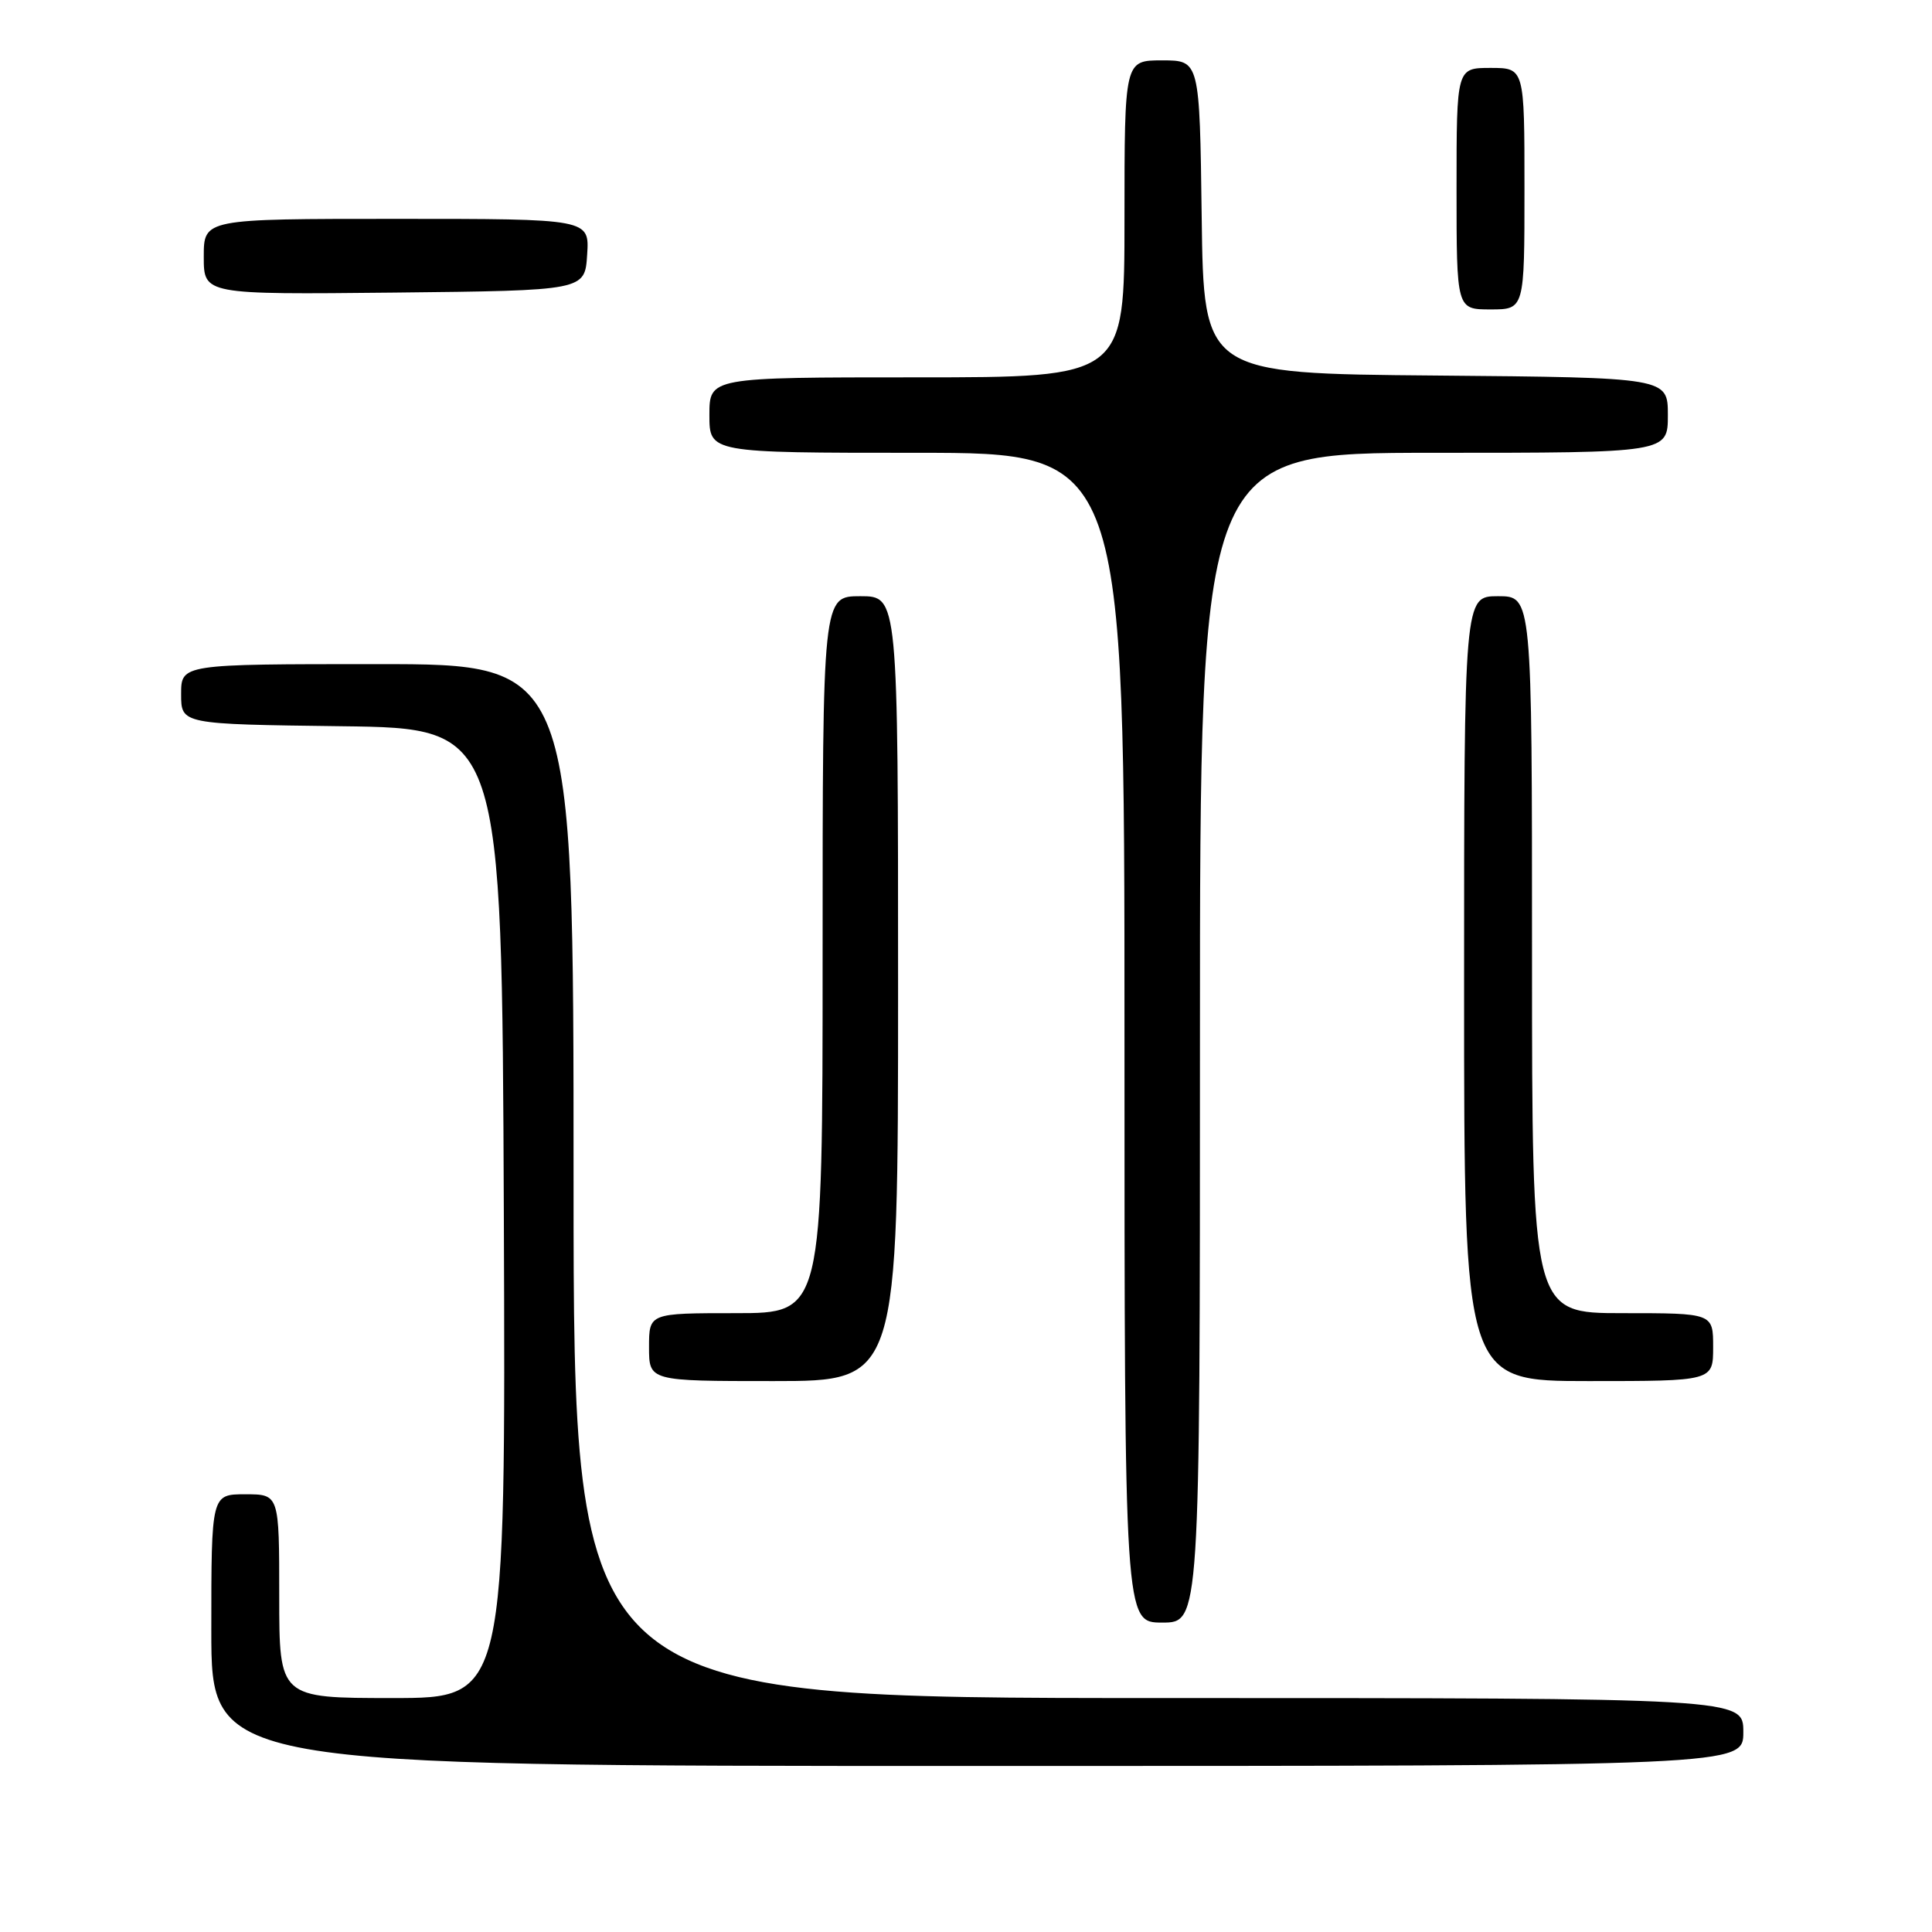 <?xml version="1.0" encoding="UTF-8" standalone="no"?>
<!DOCTYPE svg PUBLIC "-//W3C//DTD SVG 1.1//EN" "http://www.w3.org/Graphics/SVG/1.1/DTD/svg11.dtd" >
<svg xmlns="http://www.w3.org/2000/svg" xmlns:xlink="http://www.w3.org/1999/xlink" version="1.1" viewBox="0 0 256 256">
 <g >
 <path fill="currentColor"
d=" M 231.00 229.50 C 231.00 225.00 231.00 225.00 153.50 225.00 C 76.00 225.00 76.00 225.00 76.00 156.50 C 76.00 88.00 76.00 88.00 50.00 88.00 C 24.00 88.00 24.00 88.00 24.00 91.98 C 24.00 95.96 24.00 95.96 45.25 96.23 C 66.50 96.50 66.50 96.50 66.76 160.75 C 67.01 225.00 67.01 225.00 52.01 225.00 C 37.00 225.00 37.00 225.00 37.00 211.50 C 37.00 198.00 37.00 198.00 32.50 198.00 C 28.00 198.00 28.00 198.00 28.00 216.00 C 28.00 234.00 28.00 234.00 129.50 234.00 C 231.00 234.00 231.00 234.00 231.00 229.50 Z  M 159.00 137.50 C 159.00 60.00 159.00 60.00 190.00 60.00 C 221.00 60.00 221.00 60.00 221.00 55.01 C 221.00 50.03 221.00 50.03 190.25 49.76 C 159.50 49.50 159.50 49.50 159.23 28.75 C 158.96 8.00 158.96 8.00 153.98 8.00 C 149.00 8.00 149.00 8.00 149.00 29.00 C 149.00 50.00 149.00 50.00 121.50 50.00 C 94.00 50.00 94.00 50.00 94.00 55.00 C 94.00 60.00 94.00 60.00 121.50 60.00 C 149.00 60.00 149.00 60.00 149.00 137.50 C 149.00 215.00 149.00 215.00 154.00 215.00 C 159.00 215.00 159.00 215.00 159.00 137.50 Z  M 119.00 131.00 C 119.00 79.00 119.00 79.00 114.00 79.00 C 109.00 79.00 109.00 79.00 109.00 126.50 C 109.00 174.00 109.00 174.00 97.50 174.00 C 86.00 174.00 86.00 174.00 86.00 178.50 C 86.00 183.00 86.00 183.00 102.50 183.00 C 119.00 183.00 119.00 183.00 119.00 131.00 Z  M 227.00 178.50 C 227.00 174.00 227.00 174.00 215.00 174.00 C 203.00 174.00 203.00 174.00 203.00 126.50 C 203.00 79.00 203.00 79.00 198.50 79.00 C 194.00 79.00 194.00 79.00 194.00 131.00 C 194.00 183.00 194.00 183.00 210.50 183.00 C 227.00 183.00 227.00 183.00 227.00 178.50 Z  M 202.00 25.00 C 202.00 9.00 202.00 9.00 197.50 9.00 C 193.00 9.00 193.00 9.00 193.00 25.00 C 193.00 41.00 193.00 41.00 197.50 41.00 C 202.00 41.00 202.00 41.00 202.00 25.00 Z  M 77.80 33.75 C 78.11 29.00 78.11 29.00 52.55 29.00 C 27.00 29.00 27.00 29.00 27.00 34.02 C 27.00 39.03 27.00 39.03 52.25 38.77 C 77.50 38.50 77.50 38.50 77.80 33.75 Z "/>
</g>
</svg>